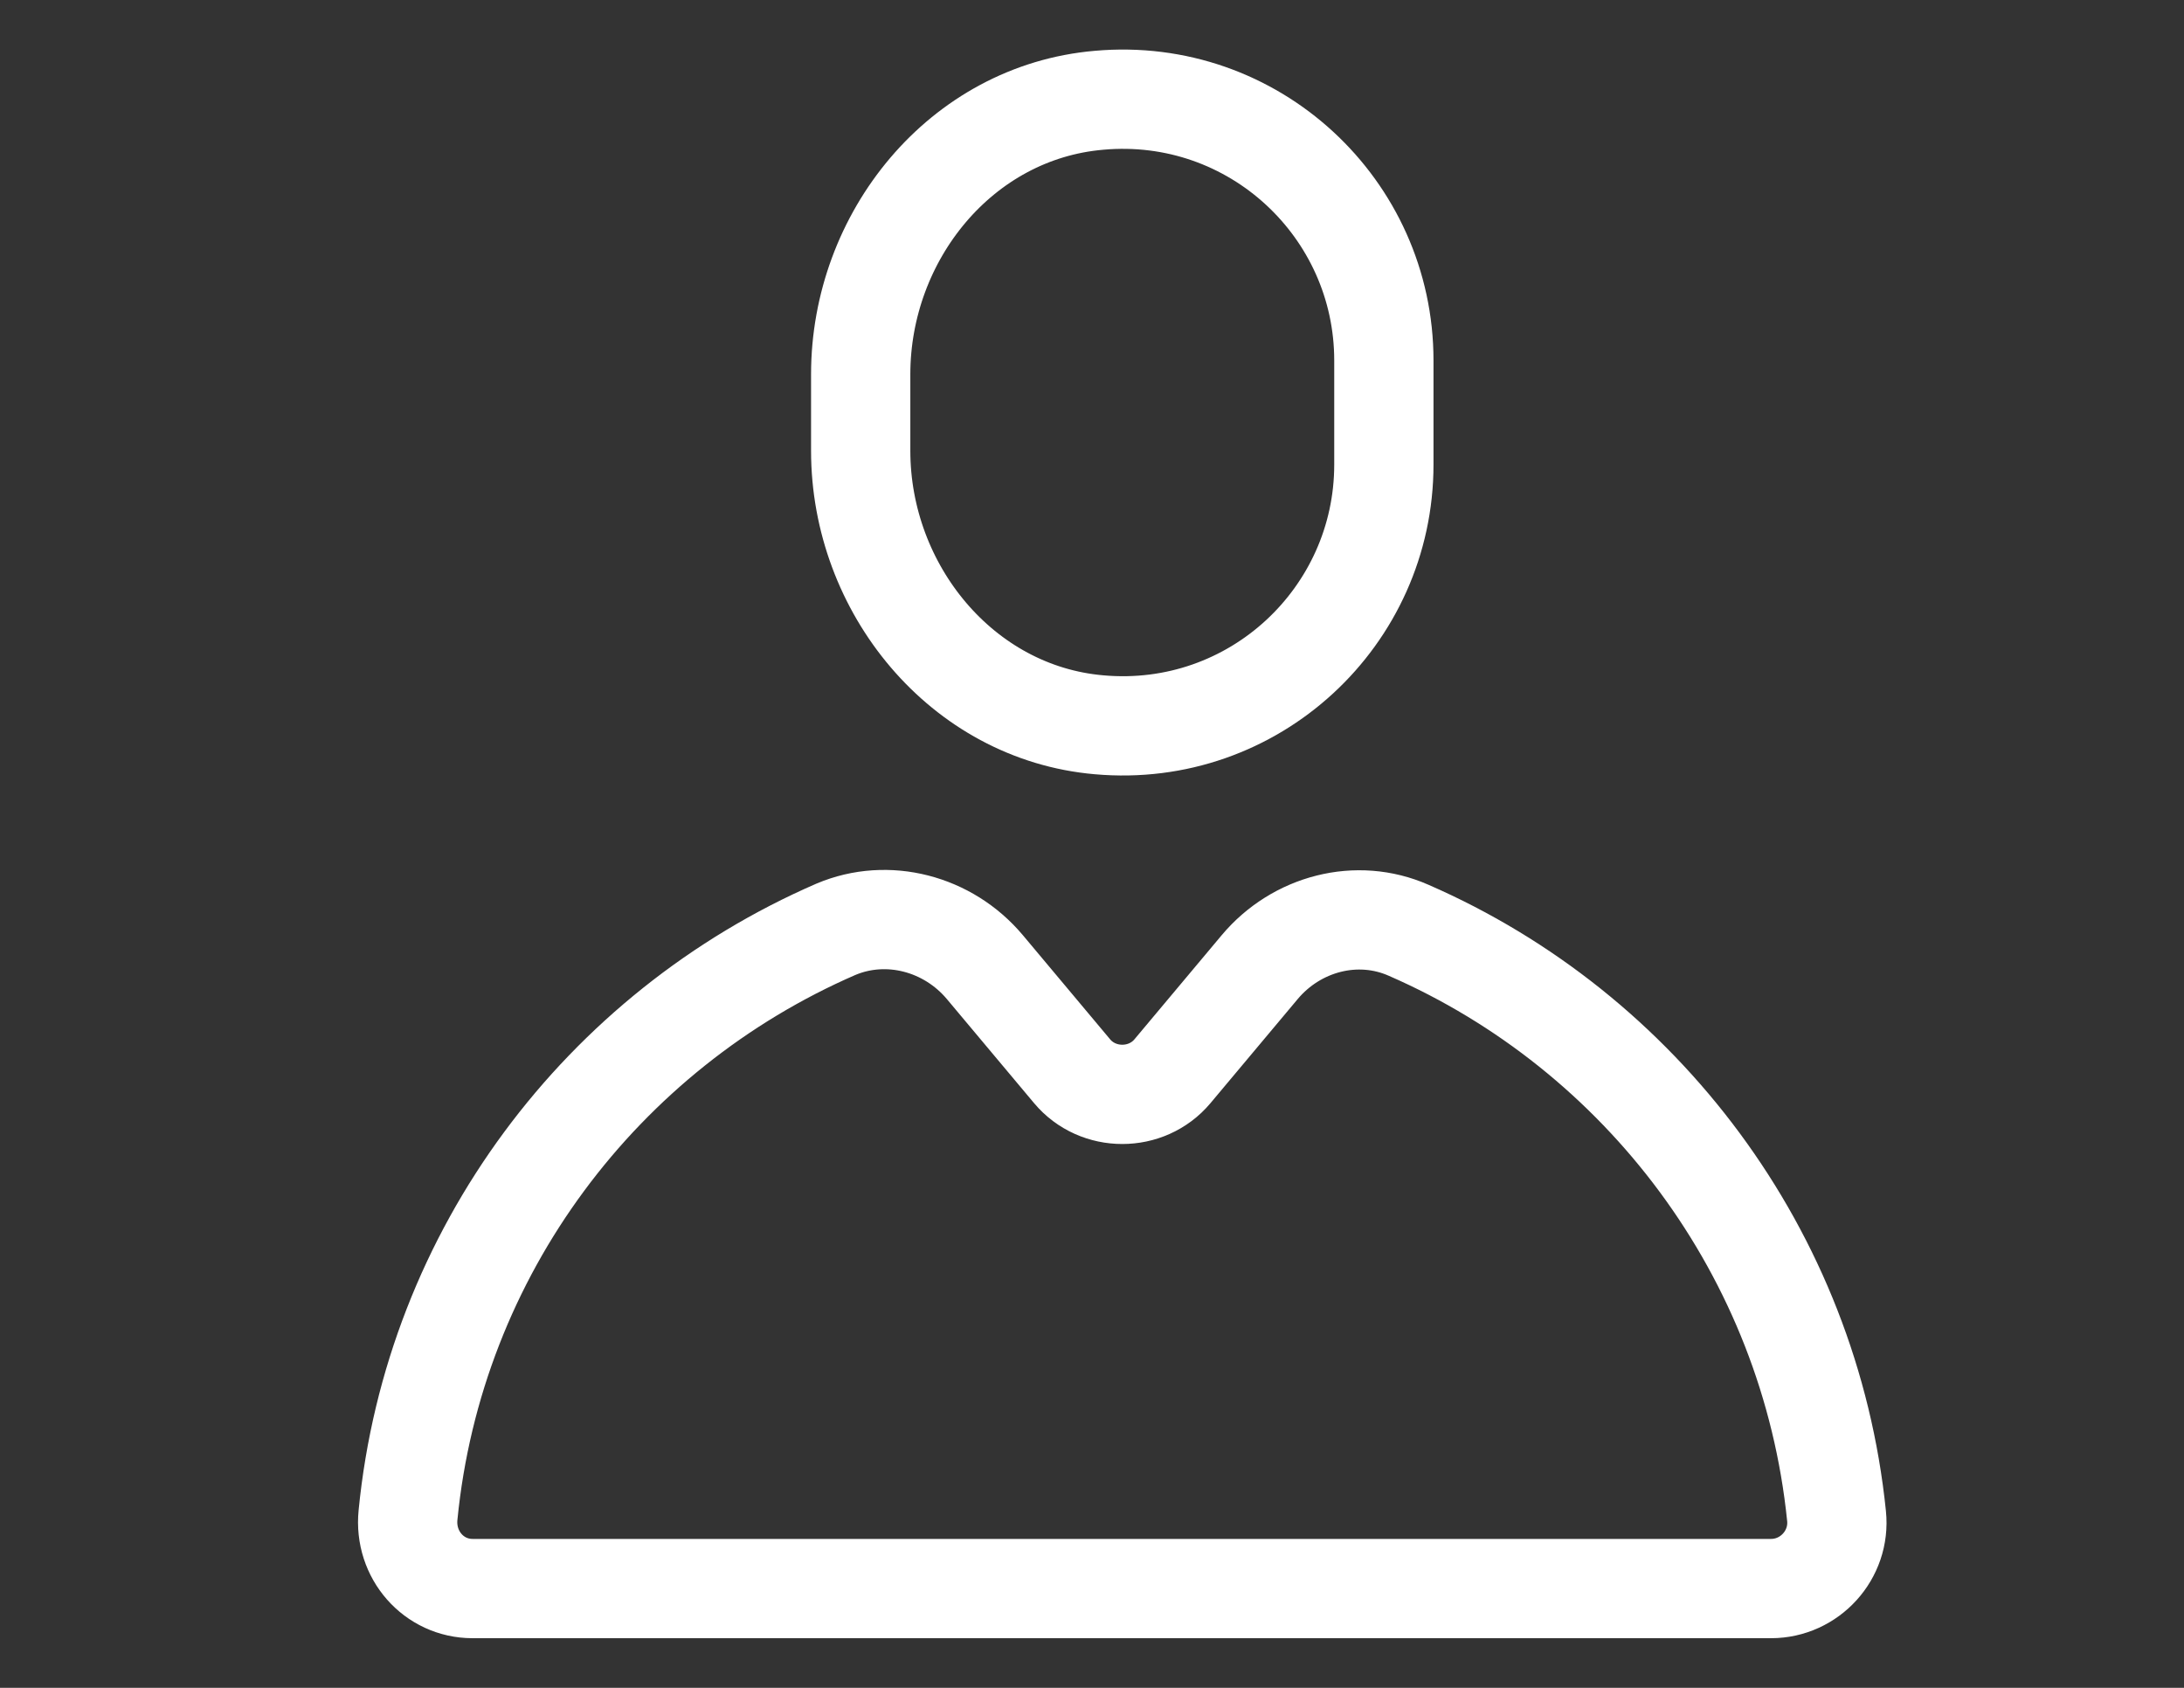 <?xml version="1.0" encoding="utf-8"?>
<!-- Generator: Adobe Illustrator 24.2.1, SVG Export Plug-In . SVG Version: 6.00 Build 0)  -->
<svg version="1.1" xmlns="http://www.w3.org/2000/svg" xmlns:xlink="http://www.w3.org/1999/xlink" x="0px" y="0px" width="22px"
	 height="17px" viewBox="0 0 22 17" style="enable-background:new 0 0 22 17;" xml:space="preserve">
<rect x="0" y="0" width="22" height="17" fill="#333333" stroke="none"/>
<style type="text/css">
	.st0{display:none;}
	.st1{display:inline;fill:none;stroke:#2C6CAE;stroke-width:1;stroke-linejoin:round;stroke-miterlimit:10;}
	.st2{display:inline;fill:#2B72BA;}
	.st3{display:inline;}
	.st4{fill:none;stroke:#ffffff;stroke-linecap:round;stroke-linejoin:round;stroke-miterlimit:10;}
	.st5{fill:#2B72BA;}
	.st6{fill:none;stroke:#2B72BA;stroke-linecap:round;stroke-linejoin:round;stroke-miterlimit:10;}
	.st7{display:inline;fill:none;stroke:#FFFFFF;stroke-width:0.5;stroke-linecap:round;stroke-linejoin:round;stroke-miterlimit:10;}
	.st8{fill:none;stroke:#777778;stroke-linecap:round;stroke-linejoin:round;stroke-miterlimit:22.926;}
	.st9{fill:none;stroke:#2C6CAE;stroke-linecap:round;stroke-linejoin:round;stroke-miterlimit:22.926;}
	.st10{display:inline;fill:#2C6CAE;stroke:#2C6CAE;stroke-linecap:round;stroke-linejoin:round;stroke-miterlimit:22.926;}
	.st11{fill:#777778;}
	.st12{display:inline;fill:#FFFFFF;}
</style>
<g id="레이어_1" class="st0">
	<path class="st1" d="M9.75,1.25L3.83,6.07c-0.1,0.08-0.16,0.21-0.16,0.34v9.06c0,0.24,0.2,0.44,0.44,0.44h3.97
		c0.24,0,0.44-0.2,0.44-0.44V9.73c0-0.24,0.2-0.44,0.44-0.44h3.53c0.24,0,0.44,0.2,0.44,0.44v5.74c0,0.24,0.2,0.44,0.44,0.44h3.97
		c0.24,0,0.44-0.2,0.44-0.44V6.41c0-0.13-0.06-0.26-0.16-0.34L11.7,1.25C11.13,0.79,10.32,0.79,9.75,1.25z"/>
</g>
<g id="레이어_2" class="st0">
	<path class="st2" d="M9.75,1.31L3.83,6.12c-0.1,0.08-0.16,0.21-0.16,0.34v9.06c0,0.24,0.2,0.44,0.44,0.44h3.97
		c0.24,0,0.44-0.2,0.44-0.44V9.79c0-0.24,0.2-0.44,0.44-0.44h3.53c0.24,0,0.44,0.2,0.44,0.44v5.74c0,0.24,0.2,0.44,0.44,0.44h3.97
		c0.24,0,0.44-0.2,0.44-0.44V6.47c0-0.13-0.06-0.26-0.16-0.34L11.7,1.31C11.13,0.85,10.32,0.85,9.75,1.31z"/>
</g>
<g id="레이어_3" class="st0">
	<g class="st3">
		<polyline class="st4" points="6.33,14.69 3.9,8.21 10.88,5.25 17.87,8.21 15.44,14.69 		"/>
		<line class="st4" x1="12.58" y1="7.94" x2="14.27" y2="8.66"/>
		<line class="st4" x1="10.88" y1="14.72" x2="10.88" y2="5.25"/>
		<path class="st4" d="M10.88,0.91"/>
		<line class="st4" x1="9.19" y1="7.94" x2="7.5" y2="8.66"/>
		<path class="st4" d="M6.23,7.22V3.67c0-0.22,0.19-0.39,0.42-0.39h8.47c0.23,0,0.42,0.18,0.42,0.39v3.55"/>
		<path class="st4" d="M7.92,3.28V1.3c0-0.22,0.19-0.39,0.42-0.39h5.08c0.23,0,0.42,0.18,0.42,0.39v1.97"/>
		<path class="st4" d="M0.72,15.91c0.92,0,1.84-0.33,2.54-0.99c1.4,1.32,3.68,1.32,5.08,0c1.4,1.32,3.68,1.32,5.08,0
			c1.4,1.32,3.68,1.32,5.08,0c0.7,0.66,1.62,0.99,2.54,0.99"/>
	</g>
</g>
<g id="레이어_4" class="st0">
	<g class="st3">
		<polyline class="st5" points="6.33,14.69 3.9,8.21 10.88,5.25 17.87,8.21 15.44,14.69 		"/>
		<line class="st6" x1="12.58" y1="7.94" x2="14.27" y2="8.66"/>
		<line class="st6" x1="10.88" y1="14.72" x2="10.88" y2="5.25"/>
		<path class="st6" d="M10.88,0.91"/>
		<line class="st6" x1="9.19" y1="7.94" x2="7.5" y2="8.66"/>
		<path class="st5" d="M6.23,7.22V3.67c0-0.22,0.19-0.39,0.42-0.39h8.47c0.23,0,0.42,0.18,0.42,0.39v3.55"/>
		<path class="st5" d="M7.92,3.28V1.3c0-0.22,0.19-0.39,0.42-0.39h5.08c0.23,0,0.42,0.18,0.42,0.39v1.97"/>
		<path class="st6" d="M0.72,15.91c0.92,0,1.84-0.33,2.54-0.99c1.4,1.32,3.68,1.32,5.08,0c1.4,1.32,3.68,1.32,5.08,0
			c1.4,1.32,3.68,1.32,5.08,0c0.7,0.66,1.62,0.99,2.54,0.99"/>
	</g>
	<polyline class="st7" points="6.33,14.56 3.9,8.09 10.88,5.12 17.87,8.09 15.44,14.56 	"/>
	<line class="st7" x1="12.58" y1="7.82" x2="14.27" y2="8.53"/>
	<line class="st7" x1="10.88" y1="14.6" x2="10.88" y2="5.12"/>
	<path class="st7" d="M10.88,0.78"/>
	<line class="st7" x1="9.19" y1="7.82" x2="7.5" y2="8.53"/>
	<path class="st7" d="M6.23,7.1V3.55c0-0.22,0.19-0.39,0.42-0.39h8.47c0.23,0,0.42,0.18,0.42,0.39V7.1"/>
	<path class="st7" d="M7.92,3.15V1.18c0-0.22,0.19-0.39,0.42-0.39h5.08c0.23,0,0.42,0.18,0.42,0.39v1.97"/>
</g>
<g id="레이어_5" class="st0">
	<g class="st3">
		<path class="st8" d="M20.01,15.41c-0.98,0-1.82-0.6-2.25-1.49c-0.43,0.89-1.28,1.49-2.25,1.49c-0.98,0-1.82-0.6-2.25-1.49
			c-0.43,0.89-1.28,1.49-2.25,1.49c-0.98,0-1.82-0.6-2.25-1.49c-0.43,0.89-1.28,1.49-2.25,1.49c-0.98,0-1.82-0.6-2.25-1.49
			c-0.43,0.89-1.28,1.49-2.25,1.49"/>
		<polyline class="st8" points="4.63,10.61 9.57,1.41 14.28,10.68 		"/>
		<polyline class="st8" points="12.89,7.68 14.25,6.05 16.46,9.36 17.39,8.41 19.52,12.11 		"/>
	</g>
</g>
<g id="레이어_6" class="st0">
	<g class="st3">
		<path class="st9" d="M20.01,15.41c-0.98,0-1.82-0.6-2.25-1.49c-0.43,0.89-1.28,1.49-2.25,1.49c-0.98,0-1.82-0.6-2.25-1.49
			c-0.43,0.89-1.28,1.49-2.25,1.49c-0.98,0-1.82-0.6-2.25-1.49c-0.43,0.89-1.28,1.49-2.25,1.49c-0.98,0-1.82-0.6-2.25-1.49
			c-0.43,0.89-1.28,1.49-2.25,1.49"/>
		<polyline class="st9" points="4.63,10.61 9.57,1.41 14.28,10.68 		"/>
		<polyline class="st9" points="12.89,7.68 14.25,6.05 16.46,9.36 17.39,8.41 19.52,12.11 		"/>
	</g>
	<path class="st10" d="M9.6,1.48l-5.23,9.48c0,0,1.88,1.21,5.3,1.08s4.82-1.35,4.82-1.35s1.17,1.15,2.54,1.29
		c1.37,0.15,2.39,0.13,2.39,0.13L17.44,8.5l-1.07,0.73l-2.19-2.9l-1.44,1.32L9.6,1.48z"/>
</g>
<g id="레이어_7" class="st0">
	<g class="st3">
		<path class="st11" d="M13.78,5.38H8.22c-0.25,0-0.45,0.2-0.45,0.45c0,0.25,0.2,0.45,0.45,0.45h5.57c0.25,0,0.45-0.2,0.45-0.45
			C14.23,5.58,14.03,5.38,13.78,5.38z"/>
		<path class="st11" d="M11.5,8.07H8.22c-0.25,0-0.45,0.2-0.45,0.45s0.2,0.45,0.45,0.45h3.28c0.25,0,0.45-0.2,0.45-0.45
			S11.75,8.07,11.5,8.07z"/>
		<path class="st11" d="M12.72,0.79H9.28C5.82,0.79,3,3.61,3,7.07c0,2.91,1.99,5.42,4.78,6.1v2.67c0,0.29,0.17,0.55,0.44,0.66
			c0.09,0.03,0.18,0.05,0.26,0.05c0.19,0,0.37-0.08,0.51-0.22l2.83-2.98h0.89c3.46,0,6.28-2.82,6.28-6.28
			C19,3.61,16.18,0.79,12.72,0.79z M12.72,12.45h-1.28l-2.77,2.91v-2.93l-0.37-0.07C5.75,11.9,3.9,9.68,3.9,7.07
			c0-2.97,2.41-5.38,5.38-5.38h3.45c2.97,0,5.38,2.41,5.38,5.38C18.1,10.04,15.69,12.45,12.72,12.45z"/>
	</g>
</g>
<g id="레이어_9" class="st0">
	<path class="st2" d="M12.72,12.45h-1.28l-2.77,2.91v-2.93l-0.37-0.07C5.75,11.9,3.9,9.68,3.9,7.07c0-2.97,2.41-5.38,5.38-5.38h3.45
		c2.97,0,5.38,2.41,5.38,5.38C18.1,10.04,15.69,12.45,12.72,12.45z"/>
</g>
<g id="레이어_8" class="st0">
	<g class="st3">
		<path class="st5" d="M12.72,0.79H9.28C5.82,0.79,3,3.61,3,7.07c0,2.91,1.99,5.42,4.78,6.1v2.67c0,0.29,0.17,0.55,0.44,0.66
			c0.09,0.03,0.18,0.05,0.26,0.05c0.19,0,0.37-0.08,0.51-0.22l2.83-2.98h0.89c3.46,0,6.28-2.82,6.28-6.28
			C19,3.61,16.18,0.79,12.72,0.79z M12.72,12.45h-1.28l-2.77,2.91v-2.93l-0.37-0.07C5.75,11.9,3.9,9.68,3.9,7.07
			c0-2.97,2.41-5.38,5.38-5.38h3.45c2.97,0,5.38,2.41,5.38,5.38C18.1,10.04,15.69,12.45,12.72,12.45z"/>
	</g>
	<path class="st12" d="M13.78,5.38H8.22c-0.25,0-0.45,0.2-0.45,0.45c0,0.25,0.2,0.45,0.45,0.45h5.57c0.25,0,0.45-0.2,0.45-0.45
		C14.23,5.58,14.03,5.38,13.78,5.38z"/>
	<path class="st12" d="M11.5,8.07H8.22c-0.25,0-0.45,0.2-0.45,0.45s0.2,0.45,0.45,0.45h3.28c0.25,0,0.45-0.2,0.45-0.45
		S11.75,8.07,11.5,8.07z"/>
</g>
<g id="레이어_10">
	<g>
		<path class="st4" d="M13.94,4.68c0,1.53-1.31,2.76-2.87,2.62c-1.38-0.12-2.4-1.37-2.4-2.76V3.77c0-1.39,1.01-2.64,2.4-2.76
			c1.56-0.14,2.87,1.09,2.87,2.62V4.68z"/>
		<path class="st4" d="M12.69,9.74l-0.88,1.05c-0.26,0.31-0.75,0.31-1.01,0L9.92,9.74c-0.37-0.44-0.98-0.6-1.5-0.38
			c-2.35,1.02-4.05,3.25-4.31,5.9C4.07,15.66,4.37,16,4.76,16h13.08c0.39,0,0.7-0.34,0.66-0.73c-0.27-2.65-1.97-4.88-4.31-5.9
			C13.67,9.14,13.06,9.3,12.69,9.74z"/>
	</g>
</g>
</svg>
